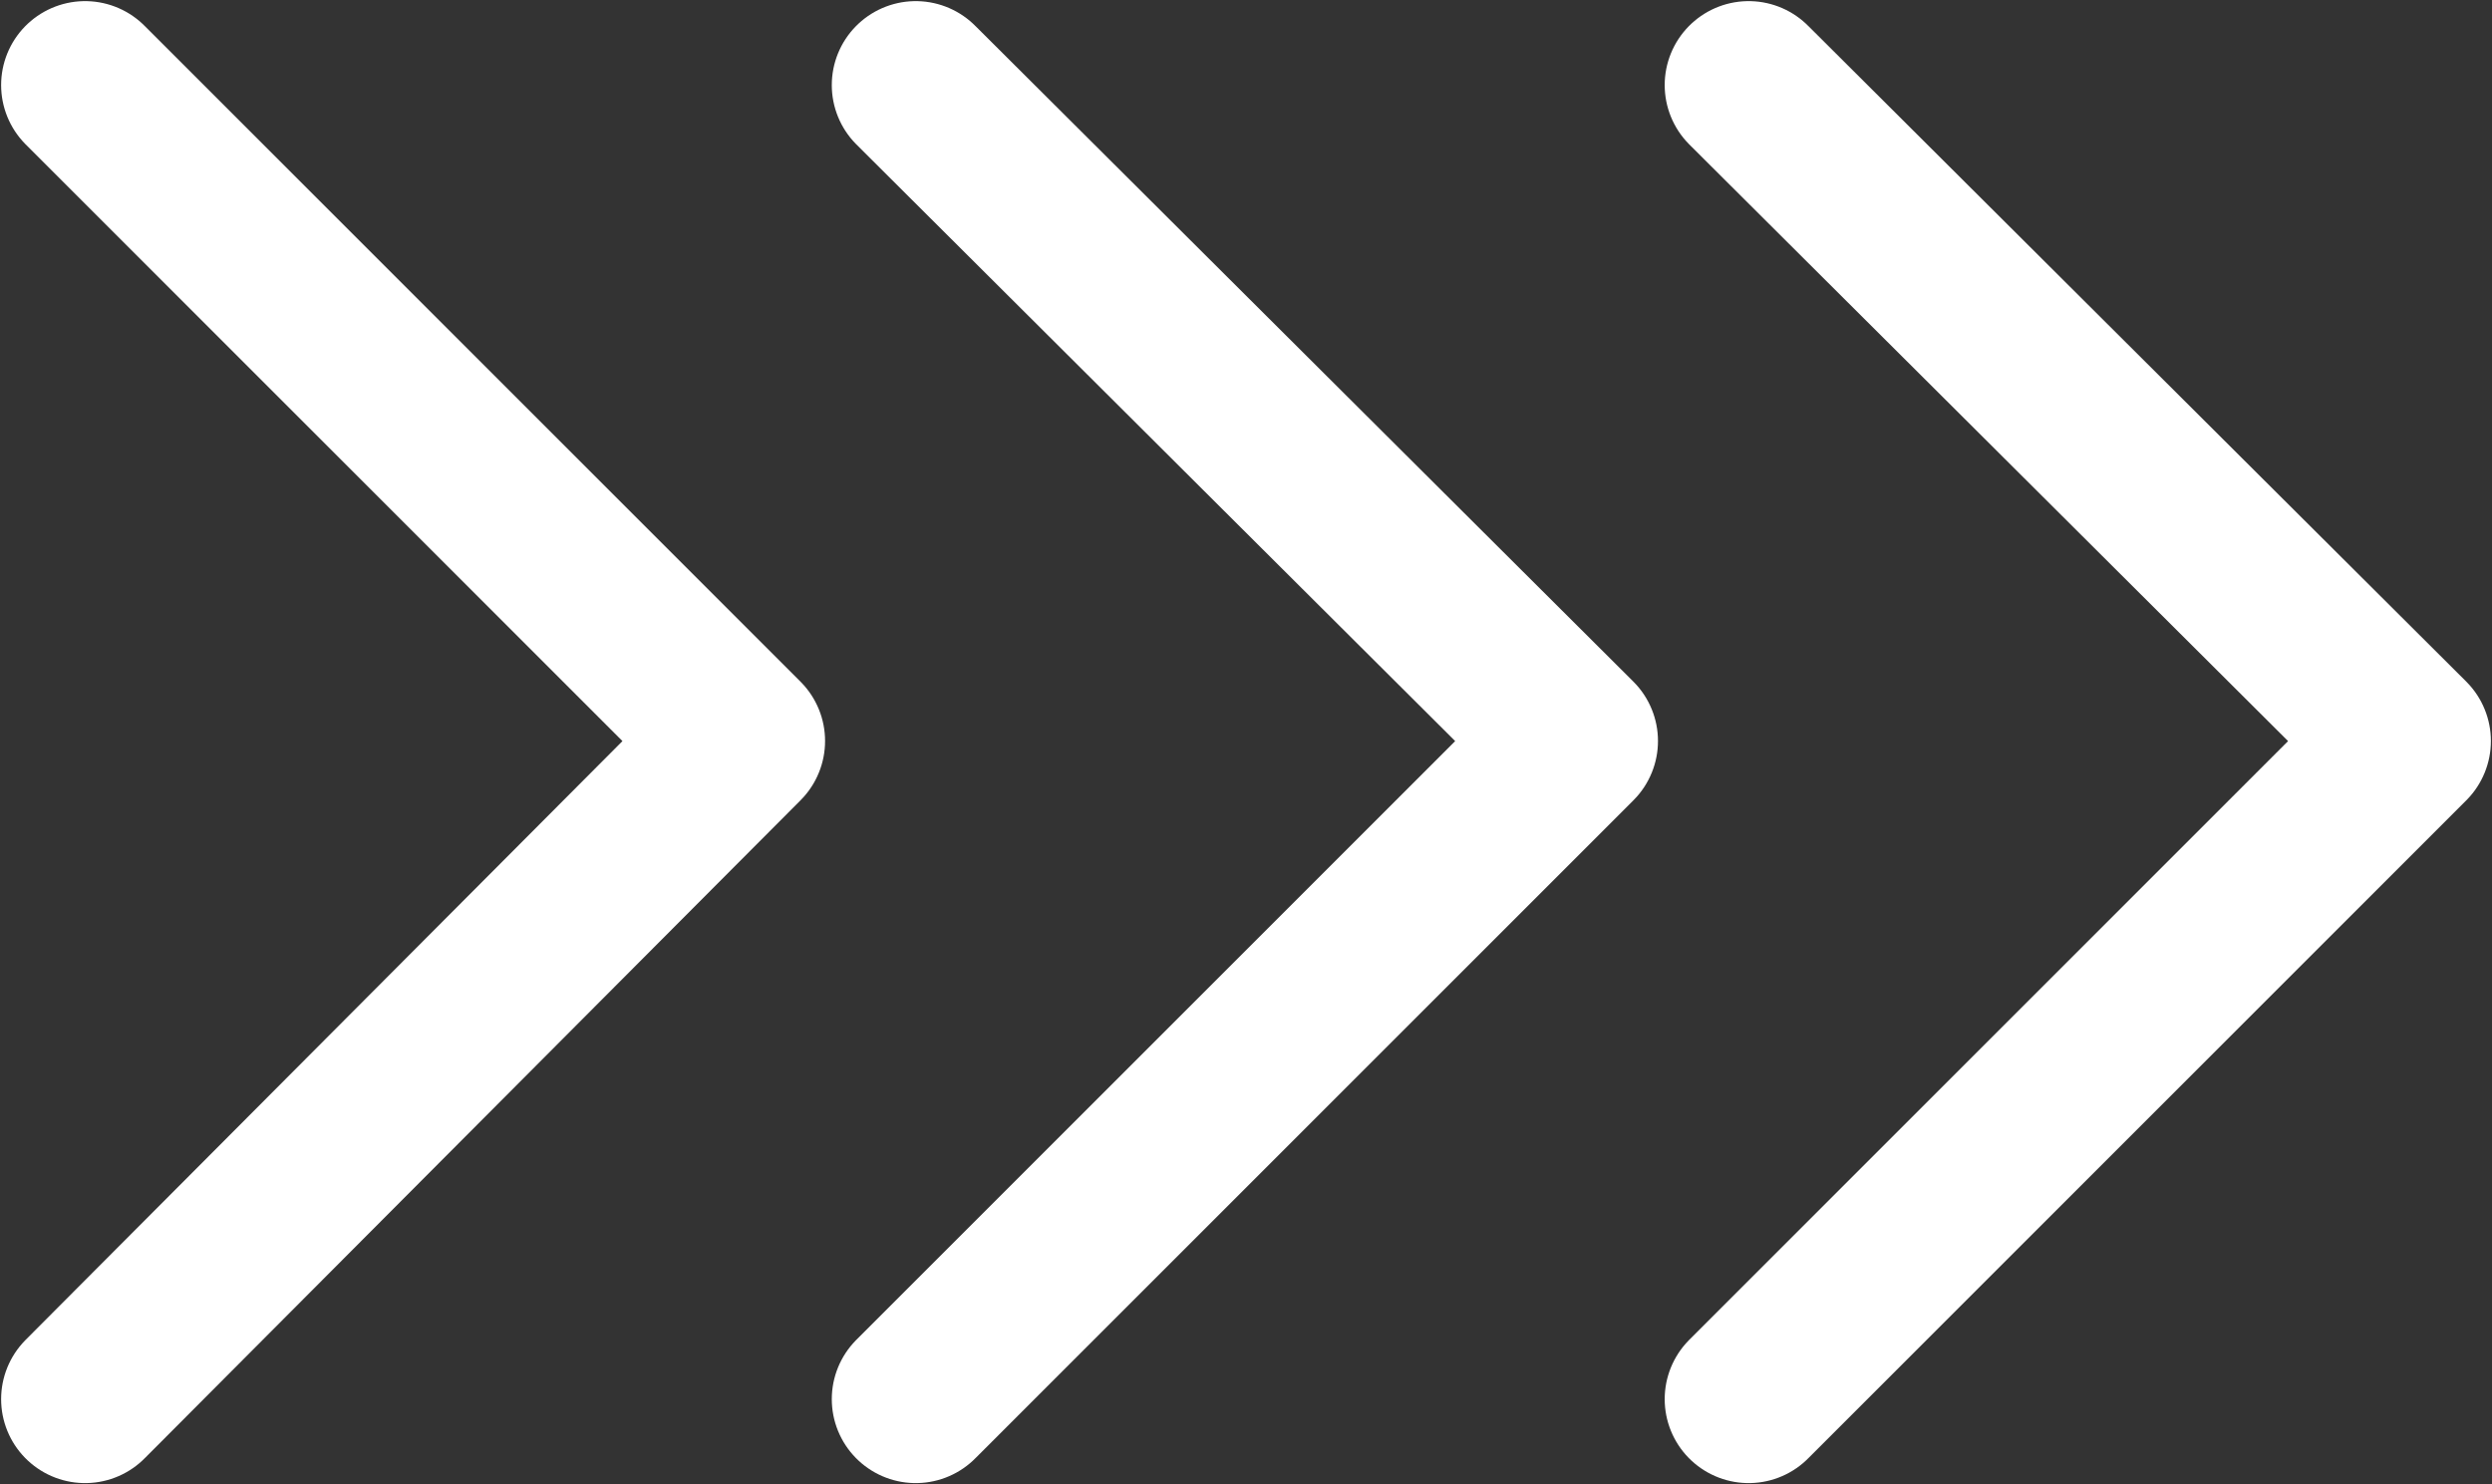 <svg xmlns="http://www.w3.org/2000/svg" viewBox="0 0 11.13 6.63"><rect x="0" y="0" width="11.13" height="6.63" fill="#333333" stroke="none"/><defs><style>.cls-1{fill:none;stroke:#fff;stroke-linecap:round;stroke-linejoin:round;stroke-width:0.75px;}</style></defs><g id="Layer_2" data-name="Layer 2"><g id="Layer_1-2" data-name="Layer 1"><polyline class="cls-1" points="7.81 0.38 10.75 3.31 7.81 6.25"/><polyline class="cls-1" points="4.09 0.38 7.03 3.31 4.09 6.25"/><polyline class="cls-1" points="0.38 0.38 3.31 3.31 0.38 6.25"/></g></g></svg>